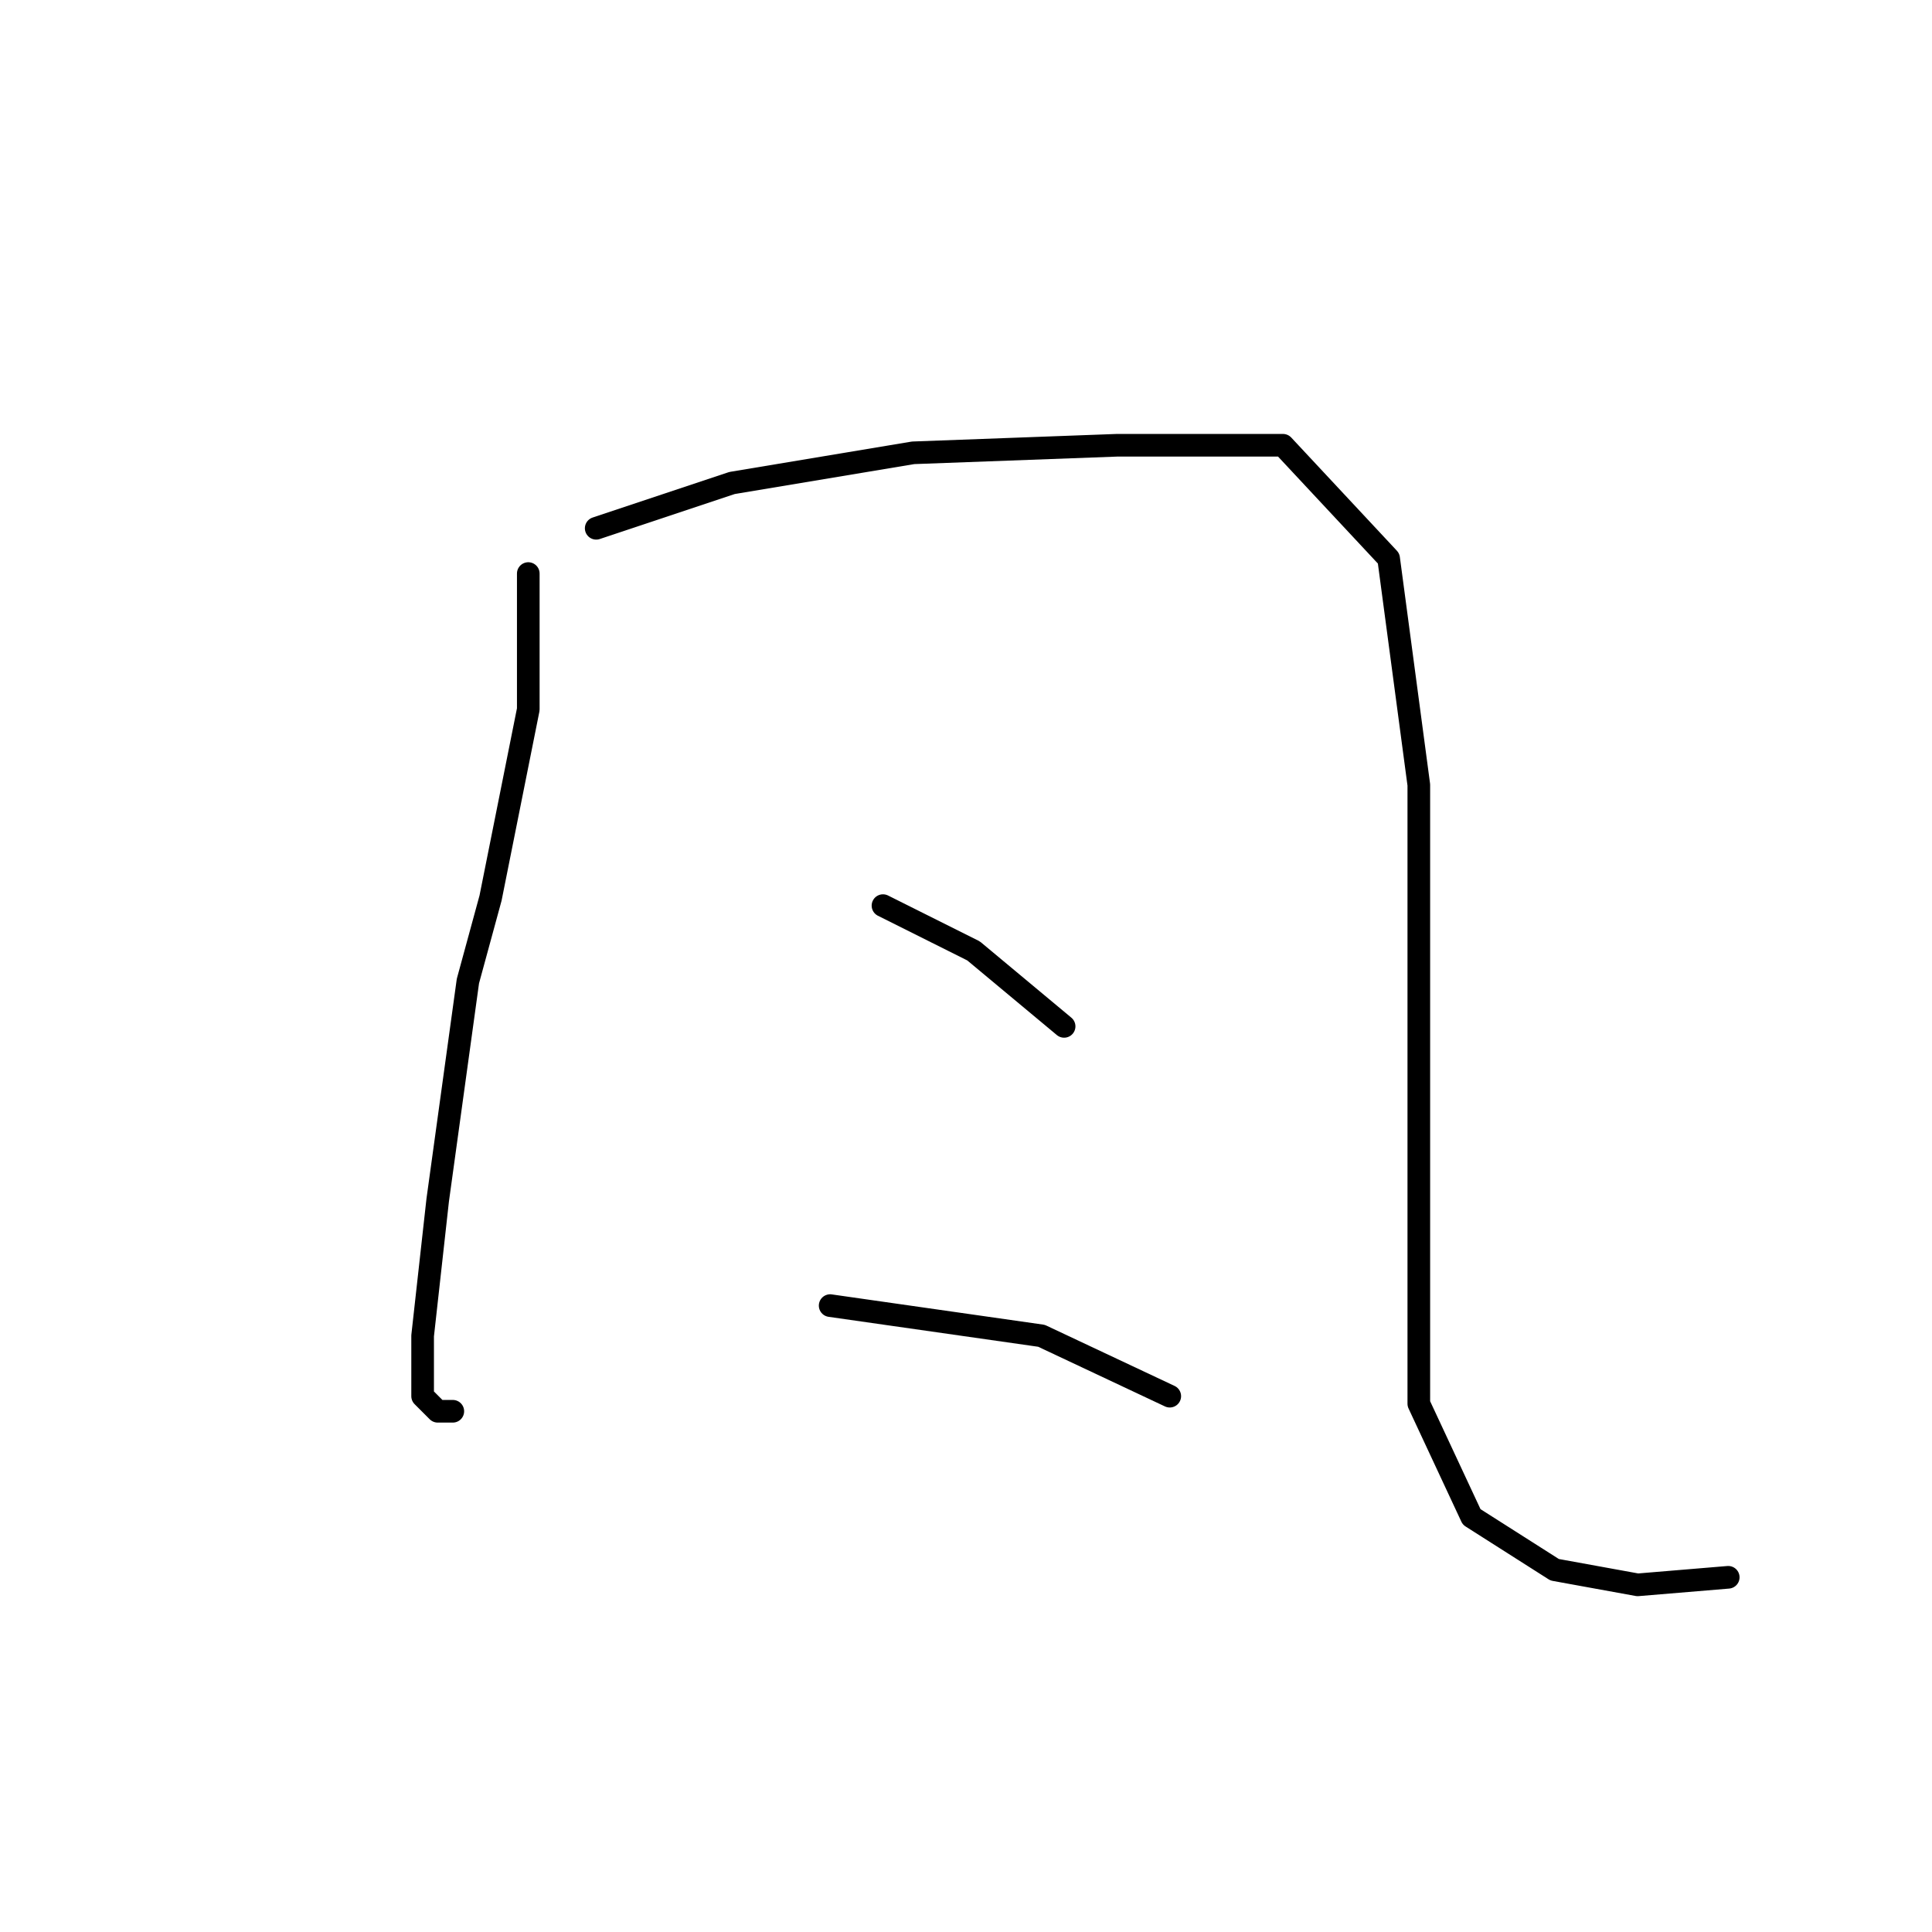 <?xml version="1.0" standalone="no"?>
    <svg width="256" height="256" xmlns="http://www.w3.org/2000/svg" version="1.1">
    <polyline stroke="black" stroke-width="3" stroke-linecap="round" fill="transparent" stroke-linejoin="round" points="70 76 70 85 70 94 65 119 62 130 58 159 56 177 56 185 58 187 60 187 60 187 " />
        <polyline stroke="black" stroke-width="3" stroke-linecap="round" fill="transparent" stroke-linejoin="round" points="79 70 88 67 97 64 121 60 148 59 170 59 184 74 188 104 188 138 188 166 188 186 195 201 206 208 217 210 229 209 229 209 " />
        <polyline stroke="black" stroke-width="3" stroke-linecap="round" fill="transparent" stroke-linejoin="round" points="117 120 123 123 129 126 141 136 141 136 " />
        <polyline stroke="black" stroke-width="3" stroke-linecap="round" fill="transparent" stroke-linejoin="round" points="110 173 124 175 138 177 155 185 155 185 " />
        </svg>